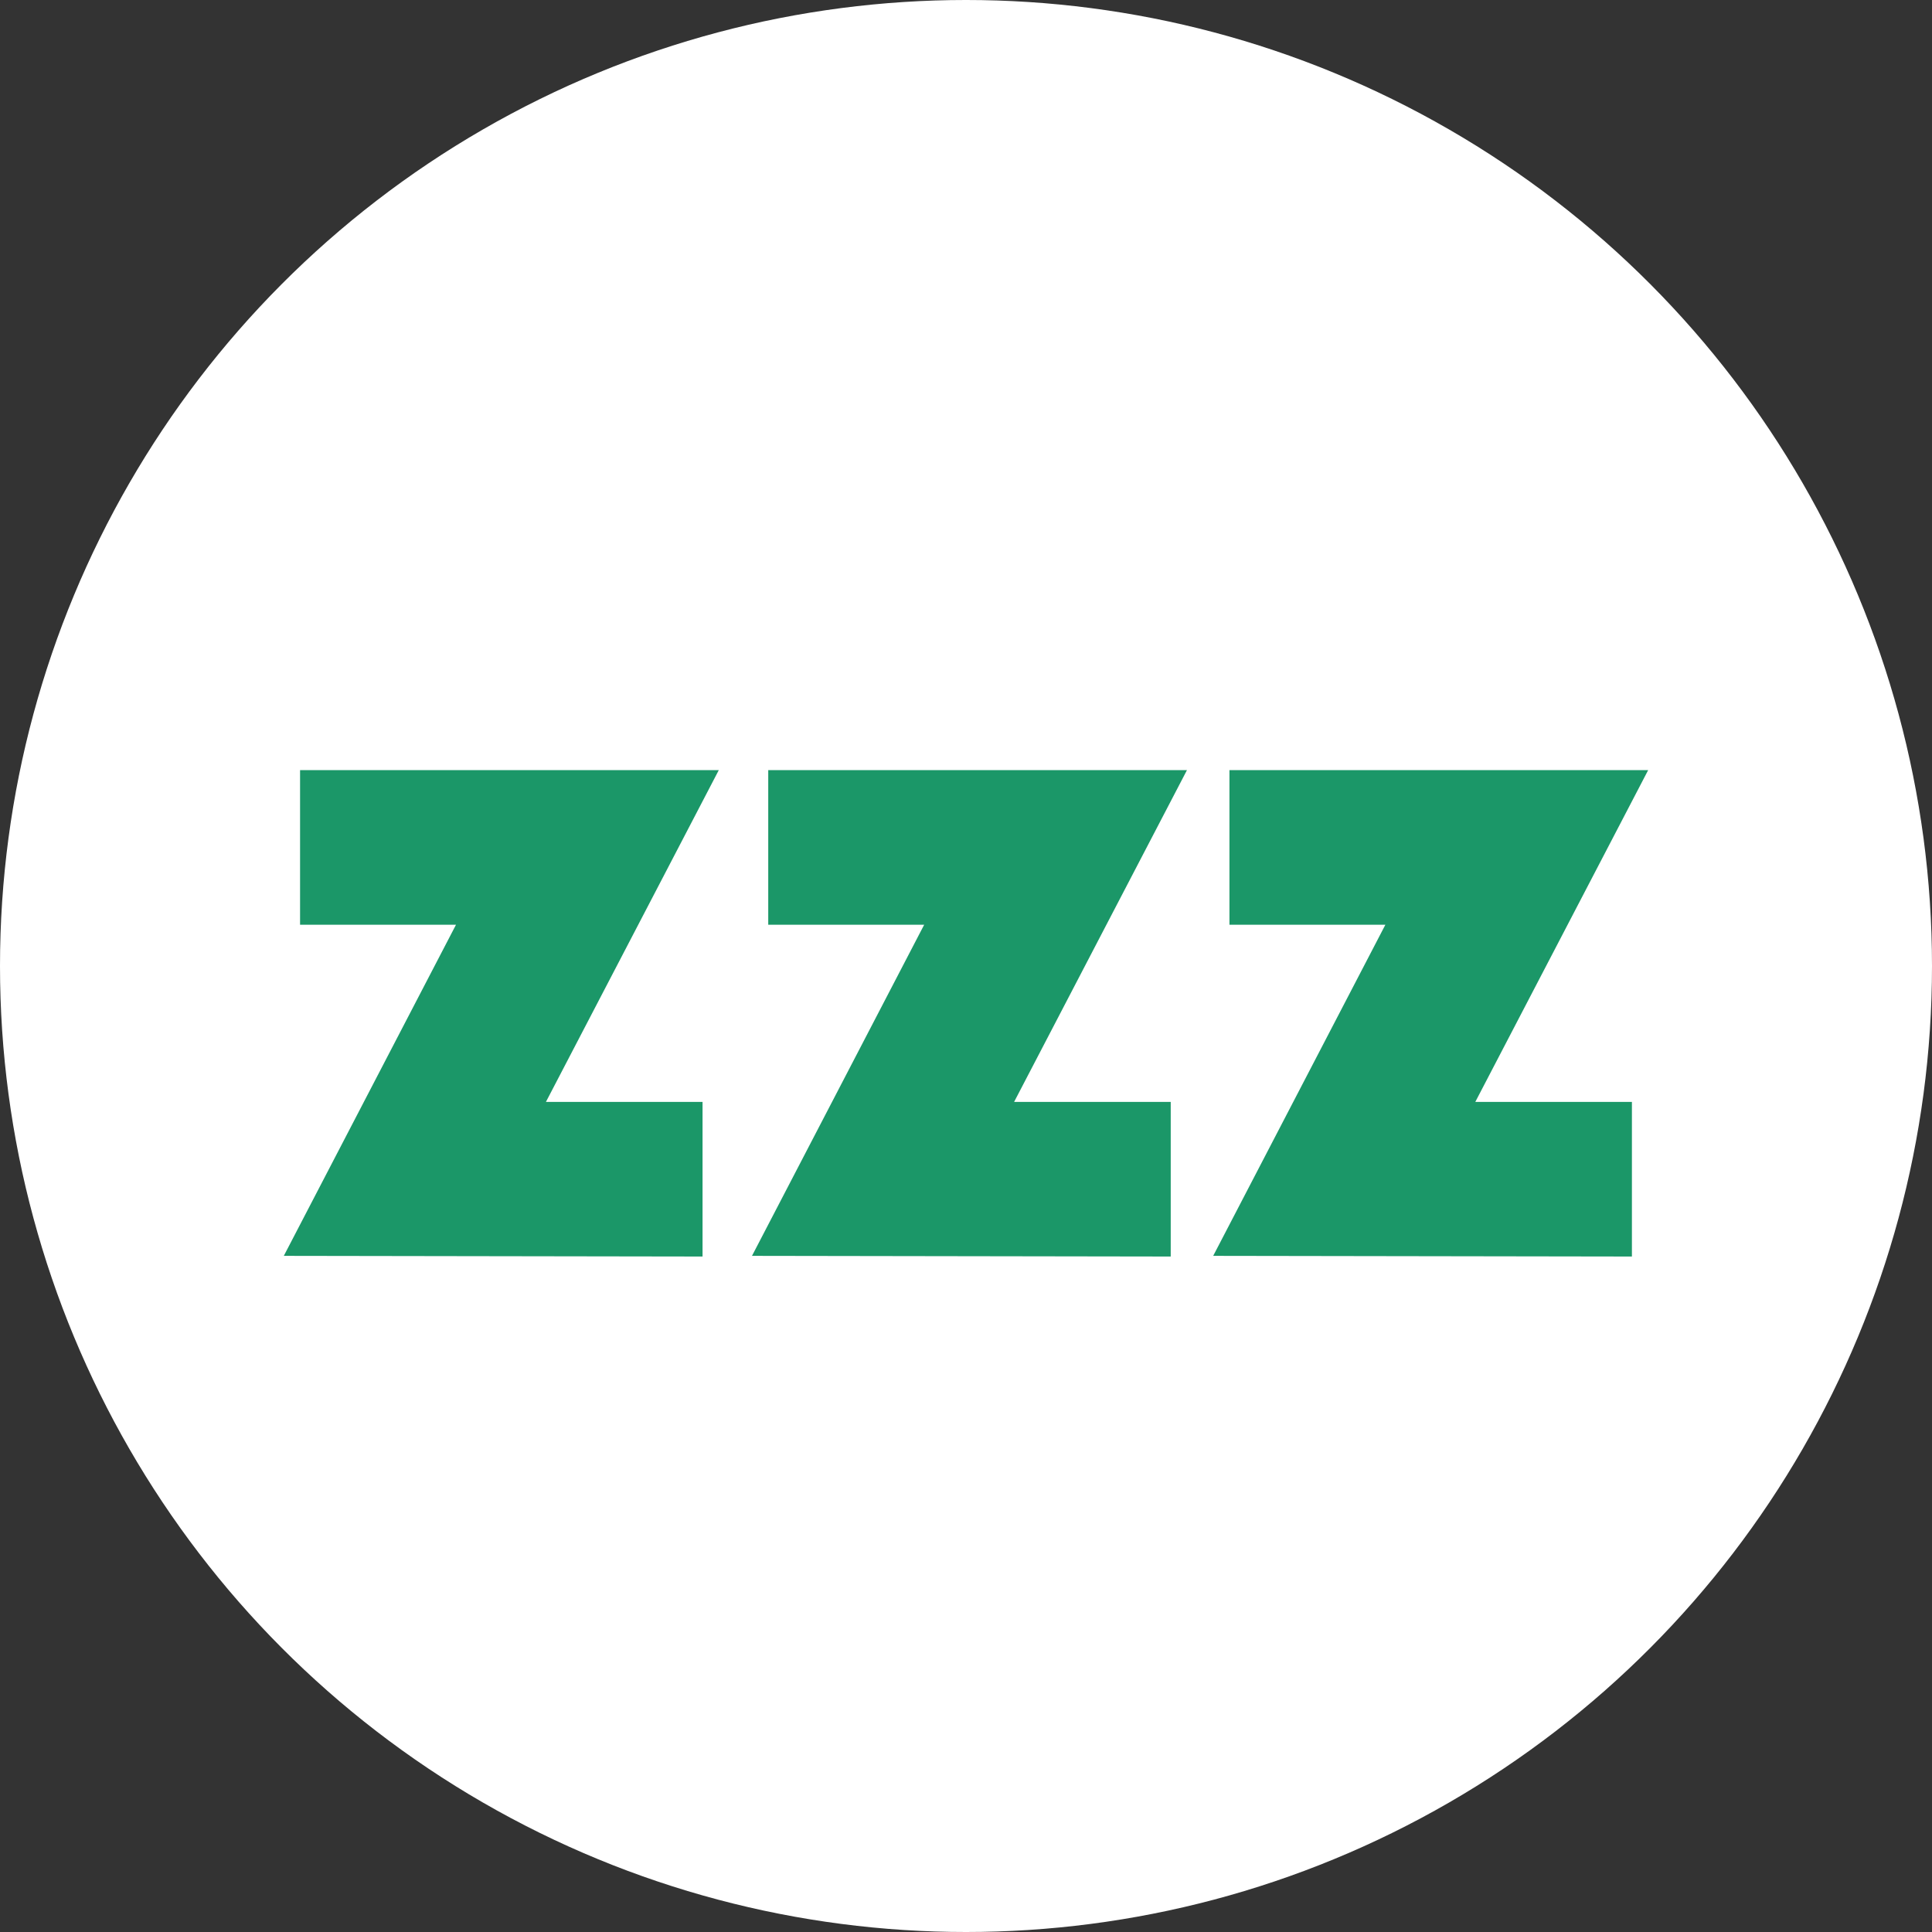 <?xml version="1.0" encoding="UTF-8"?><svg id="Layer_1" xmlns="http://www.w3.org/2000/svg" viewBox="0 0 1920 1920"><rect x="0" y="0" width="1920" height="1920" fill="#333333" stroke="none"/><defs><style>.cls-1{fill:#fff;}.cls-2{fill:#1b9768;}</style></defs><circle class="cls-1" cx="960" cy="960" r="960"/><g><path class="cls-2" d="M918.45,918.98h-154.98v-153.66h416.13l-171.79,329.74h155.64v153.66l-416.14-.66,171.13-329.08Z"/><path class="cls-2" d="M453.18,918.98h-154.98v-153.66h416.13l-171.79,329.74h155.64v153.66l-416.14-.66,171.13-329.08Z"/><path class="cls-2" d="M1376.79,918.98h-154.98v-153.66h416.13l-171.8,329.74h155.64v153.66l-416.13-.66,171.13-329.08Z"/></g></svg>